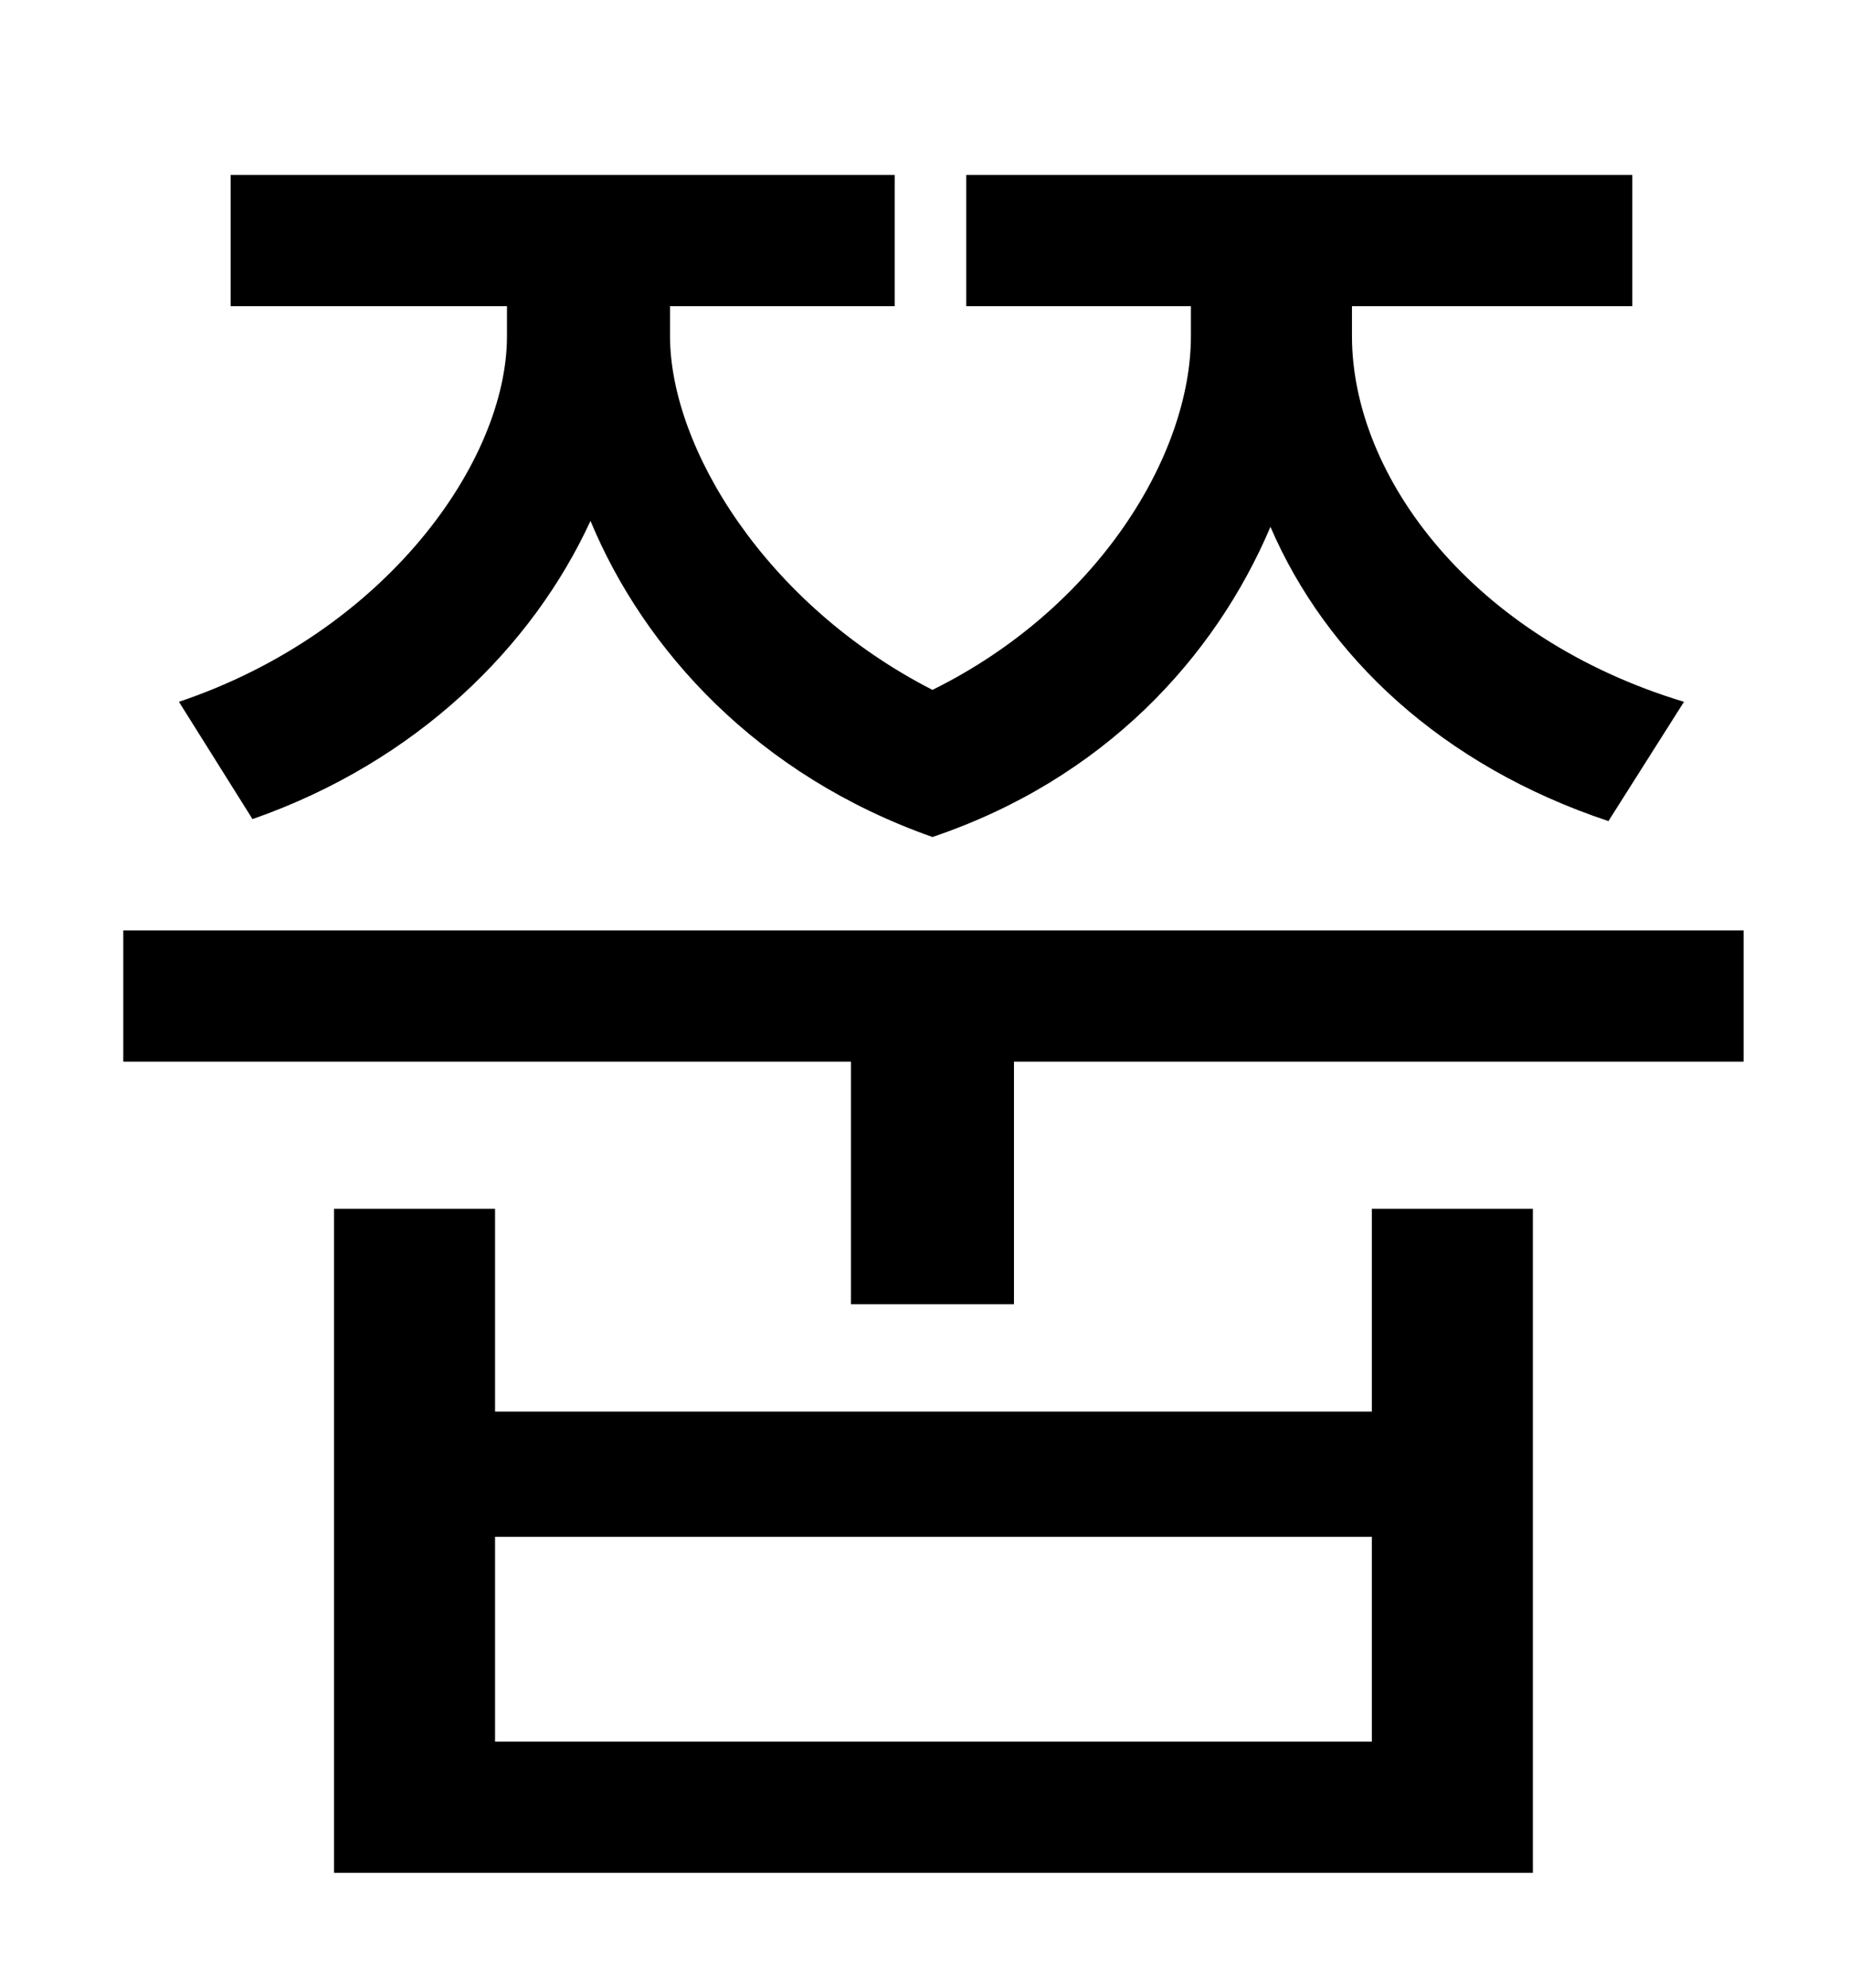 <?xml version="1.0" standalone="no"?>
<!DOCTYPE svg PUBLIC "-//W3C//DTD SVG 1.1//EN" "http://www.w3.org/Graphics/SVG/1.1/DTD/svg11.dtd" >
<svg xmlns="http://www.w3.org/2000/svg" xmlns:xlink="http://www.w3.org/1999/xlink" version="1.1" viewBox="-10 0 930 1000">
   <path fill="currentColor"
d="M117 412l-37 -59c104 -35 165 -121 165 -184v-15h-139v-66h334v66h-113v15c0 56 48 135 132 178c83 -41 130 -118 130 -178v-15h-113v-66h335v66h-141v15c0 71 61 152 167 184l-38 60c-84 -28 -142 -83 -170 -148c-28 66 -84 127 -170 156c-88 -31 -145 -94 -172 -159
c-29 63 -87 121 -170 150zM680 876v-103h-441v103h441zM680 710v-102h81v334h-603v-334h81v102h441zM52 468h815v66h-367v122h-82v-122h-366v-66z" />
</svg>
